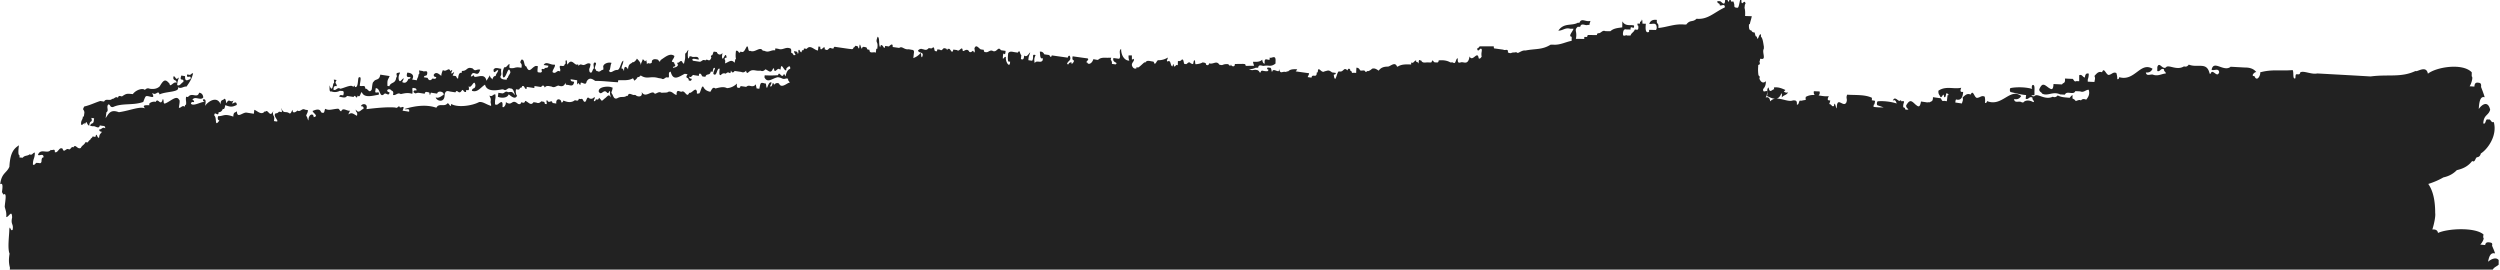 <svg width="1595" height="172" viewBox="0 0 1595 172" xmlns="http://www.w3.org/2000/svg">
  <title>
    Paintbrush Top
  </title>
  <g id="Page-1" fill="none" fill-rule="evenodd">
    <path d="M6.243 172l.112-1.11c-.517-2.199-1.03-4.405-.247-9.038-1.449-3.424-.158-12.076-.168-15.492.447-3.283.764 1.83 2.147.173.638-4.005-1.374-3.03-.354-7.768-.153-5.442-2.193-.05-3.74-.296.266-3.275-.544-4.557-.973-6.536.177-3.47 1.658-9.415-.852-7.808-.41-.26-.41-1.321-.946-1.361.475-3.33.801-6.385-1.09-5.243.872-7.255 4.057-6.941 5.864-11.123.494-9.635 3.246-11.762 6.078-13.694-.382 3.153-.68 6.204.447 6.49l-.121 1.267 1.057.098 1.053.076c1.192-1.658 3.101-.972 4.429-2.214 1.532 1.062 2.049-1.16 3.288-1.037.023 3.948-1.253 3.706-1.22 7.638 1.043.625 1.471-.765 2.22-1.116l1.058.069c.843-.029 1.951.773 2.217-1.112-.01-2.185.633-2.387 1.28-2.47.029-2.886-2.547-.719-3.567-1.575 1.658-4.579 6.078-.245 8.216-3.232.717.758 2.854-1.293 2.528 1.48 2.138.817 2.636-3.57 4.942-2.217.917 3.052 2.082-.285 3.679.264 1.532 1.03 1.733-2.098 3.26-1.062 1.388-2.61 2.413 1.535 4.727.34.783-1.799 2.161-1.799 2.934-3.658l1.574.108c.406-.903.95-1.394 1.547-1.697.321-1.235 1.14-.824 1.453-2.084l1.788.303c.918-3.748 1.113 1.427 2.39.398.167-2.54 1.15-2.398 1.713-3.63-.67-.314-1.728-.057-1.616-1.567 1.406.264 2.063-1.903 3.754-.675.149-1.903-1.272-1.412-2.208-1.669l-1.197-.205c-.647 2.813-3.008.032-4.354.574l-1.789-.286c.4-2.394 2.1-.56 2.32-3.524l.177-1.282-1.789-.285c1.09 3.593-1.108.841-1.304 4.987-2.002-.607-1.22-4.5-2.971-.495.74-3.514-2.664 2.828-2.222-1.665.257-1.632 1.002-1.632 1.118-3.716l.601.09.354-2.542c-.126-2.48-1.658-1.188-.07-3.929 3.54-.744 6.795-2.434 10.232-3.51l2.394.397c1.155-2.358 3.758-.083 5.118-1.758 1.411.267 2.059-1.896 3.759-.68.363-1.873 1.597-.92 2.556-.877 2.995-2.03 3.2-1.784 6.916-1.462 1.845-2.64 6.357-4.135 7.685-2.64.829-.95 1.83-1.398 3.148-.773 2.361.304 4.569.127 6.325-1.57 2.594-4.417 3.67-4.775 6.324-1.56.182 2.776 2.73-2.016 4.369-.6.19-2.65-2.608-.74-1.882-4.207 1.17-.105 1.136 1.646 2.226 1.646 2.32-2.004.308-.083.084 3.94 1.788.903 2.57-1.437 3.93-1.968.644-3.019-2.83.267-1.275-4.113l2.394.383c-.224 4.247 1.993 2.195 3.409 1.86.894-3.399-2.94.444-2.045-2.944l1.183.192c1.1.473 1.518-1.22 2.57-.881-1 4.088-2.635 6.132-4.19 8.432-1.975-.267-3.275 1.675-5.552.39 1.644 3.308-7.801 2.607-11.648 4.626-.899-3.08-2.184.744-4.177-.68l-.597-.093c2.688 4.55-2.45 1.112-3.926 1.95-.633.35-1.625 3.572-1.723 3.622-6.487 2.373-13.631.498-19.365 3.3l-.6-.093c-1.16.083-1.118-1.658-2.217-1.672-1.69 1.452.559 4.023-1.295 4.998l-.512 3.82c2.035-3.123 3.227-5.803 8.448-3.813 7.498-1.116 13.199-3.904 16.813-2.43-3.204-2.871 3.018-1.77 2.733-2.142-1.099-1.336 2.534-2.618 3.927-1.968 1.453-3.257 3.2 3.42 4.545-1.87.922.281.019 3.33 1.444 2.849 3.395-1.228 7.26-5.547 8.909-2.452.843.372.126 3.16-.093 5.19 1.406.263 2.054-1.897 3.768-.69.135-.773.293-1.492.773-1.174.382-2.279-.373-2.806.084-5.186l1.196.195c2.51-3.326 5.948 1.184 7.098-2.766l.596.1c1.095.351 1.896 1.164 2.059 2.94-1.76 2.272-5.314-1.235-6.935 1.47.429.372 1.178.228 1.039 1.47-.746.09-1.682-.484-1.984.99 1.392 1.928 6.11-1.077 8.741-1.196-.442-.35-1.187-.217-1.034-1.459 1.654-.516 2.091.845 1.272 4.117 2.547-3.543 7.968-6.28 9.934-.993.046-3.5 1.555-2.279 2.31-3.535 1.225-.188.95 1.91 1.453 2.842 1.714-3.72 2.259.065 4.522-1.89-2.636 5.143 1.951-1.45 2.058 2.951-3.176 1.517-4.051 1.311-7.353.12-.261 1.545-.583 2.979-1.528 2.347-.624 1.657-1.597 2.17-2.734 2.163-.028 3.524-2.71-1.372-2.734 2.163 1.887 1.307-.102 7.901 3.26 3.113-.721-.253-1.369-.592-.866-2.734 3.815-.007 3.698-1.845 9.748.275.046-3.5 1.57-2.268 2.296-3.532.028 5.023 3.344.92 5.984.953l2.404.38 2.393.382.163-1.271.173-1.271c1.91.704 4.513 3.716 6.576 1.043l.6.102c1.575-1.853 2.739 4.52 4.956-.517-.89 3.41.857 2.763.54 5.287l-.172 1.29 1.797.28c1.775-.237-3.055-3.888-.535-5.29.81.185 1.388-.386 1.965-.996l1.793.307c.163-1.29-.293-1.615-.27-2.655 1.248 4.081 2.785 1.665 5.053 3.399 1.127.57 1.411-1.528 2.12-2.25-.229 2.997 2.537 1.155 2.999.466 2.105 1.264 2.85-1.773 4.96-.528l.596.098 1.197.188c-.103 2.09-.853 2.105-1.09 3.737.815.44.736 2.243 1.471 2.835-.237-3.904 3.21-5.08 3.307-2.08 3.521-.747-.573-2.625-.708-4.012.275.144 4.466-2.456 5.398.845 2.627 1.448 1.89-1.152 2.72-2.17 2.291 1.325 4.48.187 7.94-.058 1.165-.101 1.132 1.636 2.231 1.647 1.01-2.795 3.824.1 5.547-.423-.238 1.011-.764 1.17-.922 2.452 2.193-1.759 3.32-.105 5.393.842.685-2.77-.922-1.987-.727-4.013 1.85 2.911 2.93.333 4.96-.527.08-1.488-.773-1.527-1.639-1.545.256-1.954 4.778-2.106 3.437 1.834 6.734-.79 13.036-1.433 18.429-1.04 1.178.73 1.695-.628 2.547-.903.233 2.56 4.299-1.943 2.082 2.922l4.192.65c.447-2.76-2.05-.91-2.841-1.748 8.043-2.43 14.744-2.705 20.23-.766 1.598-3.271 5.217-.256 7.056-2.81 1.165-.111 1.141 1.622 2.24 1.633l.154-1.278c3.926 2.502 13.217 1.289 17.819-1.177 2.394-.365 4.21 1.397 7.624 2.455.158-1.271-.303-1.582-.29-2.64.49-2.484-.497-2.665-.726-4.008 1.719 1.184 2.334-.971 3.74-.726.41 3.113-.368 2.365-.172 6.464l1.187.184c1.379-.534 3.8-3.896 3.6.542-.456 2.268 2.31.448 2.1-2.264 4.23 3.037 3.592-2.543 7.778 1.177.839.22 1.672.466 1.957-1.011.954.04 2.207.953 2.547-.914 1.854.296 3.535 3.611 5.384.806l1.788.274c1.337.614 2.329.144 3.144-.827.87.358 2.273-.12 2.245 1.636l1.197.18c.232-1.422-.634-2.108.312-2.55 1.22 2.767 2.901-.913 3.427 1.817l2.403.358c-.475-3.99 3.489-2.893 3.14-.83.675.303 1.098-.116 1.35-1.088 1.993.835 4.871 1.788 7.335-.198.955.04 2.212.96 2.538-.928l1.202.195c1.816-.81 1.332 2.03 2.836 1.715 1.01-.404.987-3.929 2.687-2.185 1.351.614 2.334.123 3.153-.834.81.697-.19 1.109-.298 2.546.67.31 1.095-.12 1.346-1.098.83.235 1.663.47 1.952-.997 2.207 2.008 1.169 2.727 3.576.513 1.337-.73 2.85-3.636 3.75-.73.153-1.281-.303-1.592-.303-2.65.065-.784.093-1.517-.438-1.365-.252.971-.68 1.405-1.35 1.109-2.292-3.102-3.615 2.358-5.39-.791-.4-3.55 7.206-3.517 8.23-2.69l.606.093c-.028 2.225-1.272 3.131-.457 3.821.932 1.3 1.104 3.803 3.288 3.095 2.962-1.72 3.87-.127 6.283-1.672l.596.094c.6-2.817 3.023-.087 4.35-.65l.591.086c.927 1.16 4.867 1.824 3.884-2.025 2.394 4.654 6.665-1.774 8.379 1.238 1.458-.177 2.482-1.679 4.35-.646 2.175-.188 3.628.072 4.331-.657 2.51-.542 3.274 1.715 5.24 2.062-.126-4.38 2.09-1.716 3.283-2.117 2.114-1.188 3.223 4.439 4.783.7 1.611.727 4.205-4.329 4.936-.57-.144.683-.056.986.112 1.163.447-.072.899-.148 1.37-.177.814-.957 1.159-3.355 1.95-4.384l.602.094c.884 2.062 2.566 2.871 4.494 3.261.89-1.336 1.509-3.481 3.292-2.109 2.972-.776 5.221-1.304 7.322-.224 2.417-.137 4.545-1.166 6.422-2.961-.27 1.459-.13 2.29.307 2.64.83.23 1.668.462 1.938-1.015l2.394.347.6.086.601.094c2.236-2.08 3.721 1.253 6.278-1.69-.158 1.275.307 1.59.307 2.647l1.784.257c.783-3.24.4-4.457 3.437-3.395 1.407-.513.578 2.564 1.5 2.81.736-1.799 1.355-3.922 2.831-3.482-.14 1.282-.66 1.438-.89 2.463 1.831 1.07 1.347-4.47 2.534-.928.82-.964 1.798-1.452 3.149-.834 1.318 3.091 4.354.433 6.12-.404l.595.072c.014-1.401-1.09-1.04-.903-2.727l-1.197-.18c-2.59.913-2.408-.48-5.388-.773-3.368.589-6.558 4.131-8.514.061l.145-1.278c3.46.137 4.522.155 8.513-.058.885-3.235 2.347 2.846 3.744-.755.597.09.597 1.13 1.048 1.456.578-2.831 1.574-4.402 2.967-4.763.27-3.19-1.993-.669-2.394-.347l-.144 1.278c-1.51.647-3.176-5.926-3.582-.534l-.605-.08c-1.37-1.607-3.279 3.467-3.586-.527l-.596-.08c-1.481 3.876-2.962 1.182-4.937.575-.81.971-1.793 1.462-3.13.856-3.623.473-4.978-1.69-8.07 1.415-.713.109-1.035-.437-1.048-1.459-.816.975-1.798 1.46-3.14.849l-1.196-.18-1.197-.17-1.793-.268c-1.058 1.355-1.677 1.26-2.385-.339-.438 3.875-.992-.354-3.292 2.113-1.337-.603-2.32-.13-3.13.841-1.35.415-.936-1.997-.764-4.016-1.97-.78-1.593 5.518-4.024 3.312.06-2.095.81-2.106 1.03-3.745-.965-.618-1.24.823-1.486 2.38l-1.197-.177c-.536 2.961-2.748.86-3.428 3.387l-1.192-.177c-1.509.314-1.034-2.513-2.855-1.708l-.14 1.278-2.99-.444c-1.383-.726-1.578 2.138-3.143.845-.07 1.506.96 1.232 1.653 1.531-.247.975-.675 1.412-1.35 1.105l-.597-.079c-.009-2.68-2.794-.73-.759-4.026l-1.779-.257c-3.367 1.582-7.377 5.179-8.979-1.329-2.422.058.154 4.554-2.24 3.586-1.407-.242-2.026 1.932-3.735.74l-1.197-.18-.601-.083c-5.258-1.593-7.153 1.108-11.364-1.697-.559.61-1.122 1.188-1.946 1.025-.578 1.12-1.309 1.77-2.091 2.286-.457-.336-.438-1.372-1.039-1.462-2.687 1.643-6.106 1.076-9.282 1.23l-.144 1.276c-5.677-.264-8.486-.824-14.503-.863-1.635-1.04-3.754-2.795-5.537.476-.415 2.81-2.6.16-3.745.733l-.144 1.282c-1.057.116-1.295-2.405-1.798-.274-.573-.116-.27-1.625-.298-2.63l-4.182-.645c-.023 1.765 1.37 1.292 2.24 1.65-.522 3.626-2.776 1.95-4.49 1.921-.717.101-1.029-.455-1.043-1.452-.838 2.658-2.557 2.626-4.494 1.91-1.453.2-2.482 1.68-4.345.636-1.584-.216-3.358-.982-4.327.654-.712-1.604-1.332-1.701-2.398-.361l-4.192-.625-.14 1.275-3.6-.538-1.196-.18-.159 1.277c-1.495.3-1.02-2.524-2.836-1.726-.163 1.228-.848.878-1.35 1.098-.387 1.694-1.612.823-2.544.91l-.149 1.279c.13 1.173.247 2.372.885 2.74-1.327 3.012-4.242-.122-5.383-.83-.96 2.752-5.36 2.304-6.889 1.553l.308-2.546 2.398.357c1.407.246 2.036-1.932 3.735-.726 3.074-.36 2.618-.23 4.634 2.008-.838-1.776-1.047-4.55-3.115-4.384-1.826-.899-2.403 1.98-4.355.647l-.591-.098c-1.179-.068-9.892 2.705-11.21-3.008-2.706 1.607-4.727 5.294-8.393 3.925.368-2.408 2.087-.592 2.26-3.564-.825-4.655-2.492 2.698-4.341.647.228 1.191.442 2.394-.312 2.556l-1.202-.184-.154 1.271c-2.002.47-1.564-2.68-2.994-.462-1.835 2.304-2.59-1.737-3.74.737l-.605-.09-2.986-.463c-1.453-.419-2.878-.686-3.311 2.084.056 5.547-5.114 4.02-5.687 1.726l1.188.199c1.453-.21 2.66-1.16 3.898-2.001.186-2.102-3.837-2.737-4.182-.646l-3.59-.55c-.476-.31-.625.405-.75 1.17l-.597-.086c.238-1.076-.088-1.242-.442-1.369-.964-.04-2.203-.967-2.548.9l-3.586-.55c-2.25-.234-1.886 1.17-3.59-.552.274-1.48 1.22-.906 1.942-1.004.032-1.755-1.356-1.293-2.231-1.657-.95.433.037 1.683-.47 3.842-2.767-.935-5.049-.354-7.34.159-2.124-1.333-3.06 1.12-4.951.534.498-2.134-.163-2.477-.866-2.733-1.71-2.308-4.62.368-1.356 1.087-.246 2.795-2.198.252-3.152.816-3.41 3.492-2.51-3.705-5.664-3.474l-.163 1.275c-.861 3.398 2.939-.477 2.077 2.907-3.437.447-9.267 2.506-10.767-1.676-1.001.412-1.01 3.94-2.72 2.188-.126.766-.275 1.5-.75 1.181-.796-.632-.824-1.693-1.797-.289l-4.187-.653c-1.118 1.83-3.2.646-4.946.527.405-1.704 1.625-.823 2.552-.906 1.085-3.745-1.043-2.467-2.068-2.922-1.635.834-3.418 1.167-5.537.426-1.724.629-.825-2.817-1.314-4.113.806 1.903 1.826 4.5 2.552-.896.76-.155.55-1.346.331-2.542l1.788.275c-1.555 2.759-.032 1.43.112 3.918-.954-.025-2.049-.495-2.11 2.275 1.798.91 2.39-1.965 4.336-.614 2.366-.376 7-2.943 8.104-1.336.657.238 1.164-1.705 1.202.188 2.514.895 1.685-5.999 2.594-6.089 1.965-1.004.698 2.997.545 5.283.964.892 3.711-1 3.427 1.838 1.914-.144 2.483 3.406 4.187.654.34-1.896.377-4.727 1.239-5.009 1.206-2.141 3.637-.484 4.233-4.546l.597.1 5.374.82c-1.253 2.879-1.556 2.185-1.393 6.299l1.188.184c1.034-2.709 3.32-1.51 4.233-4.547.122-1.437 1.118-1.849.322-2.55l.163-1.27c4.261-.993.582-.03 1.309 4.095.763 2.531 1.811-.282 3.148-.813-.154 1.282-.675 1.441-.922 2.46 1.858 1.021 3.069.072 3.902-2.001.513-.217 1.193.151 1.36-1.098-1.02-.448-3.153.834-2.067-2.91 2.067-.037 5.02 1.267 3.106 4.373l2.995.48c.228-1.64.978-1.661 1.066-3.741.755-.156.545-1.362.321-2.56l2.39.382c.777.827 3.274-1.011 2.836 1.733-.28 2.11-1.751.455-2.124 2.265l2.399.375c.582 1.762 2.002 1.986 2.985.47.922-.087 2.152.794 2.547-.914-.675-.303-1.723-.043-1.63-1.55 1.49-2.346 3.521-.284 4.779.734.195-1.762.633-2.745 1.07-3.734 2.185 1.636 3.82-2.282 4.78.74 1.424-1.246 1.443-1.18.442 1.372.82.174 1.392-.408 1.951-1.007-.149 1.278-.67 1.434-.913 2.46l1.798.266c.754.185.629 1.766 1.64 1.56.237-2.802.991-3.98 2.263-3.56l.153-1.279c3.675.134 2.804-2.96 6.888-1.556 1.682 2.048 1.961.607 4.183.65l.596.101c-1.742 6.143-4.36-1.022-5.999 4.269 1.616.368 1.467-1.947 2.39.368 2.696.054 6.608-2.376 7.619 2.47l2.249-3.557c-.051 1.813 1.141 1.658 1.49 2.81.443-1.557 1.09-2.478 2.105-2.258.368-1.809 1.24-2.011 1.658-3.65-.964-.929-2.934 3.354-2.994-.466 1.122-1.831 3.204-.65 4.936-.542-.47 3.467.685 2.716-.614 5.11.559 1.863 2.445 1.654 4.033 1.907.13-.777.28-1.492.75-1.174.363-1.802 1.252-2.022 1.667-3.651-1.448-5.453-2.636 4.608-4.657 3.196-.554-1.795-.196-4.825.773-6.392 1.453.433 2.096-1.719 3.302-2.084.018 1-.294 2.517.289 2.633 3.376.376 2.752-.755 6.133-.372l1.192.191c.862-4.051-1.946-2.08.019-5.2 2.245-.44 1.29 4.16 3.12 4.37 1.952 5.074 3.419.235 6.139-.372l1.192.173c-.098 1.513-.545 3.611.14 3.922.912-.087 2.151.787 2.538-.92-.326-.037-.55-1.135.158-1.272l1.202.173c.573-1.711 2.319.152 2.692-2.195l-2.99-.448c1.369-2.759 4.62.224 6.73-.282 1.834.401-2.45 4.706-.61 5.107 1.81.902 2.384-1.987 4.335-.65l.15-1.275c-1.598-4.749 2.286-.405 2.85-3.467 1.154-.134-.09-2.152.894-2.466.791.151.284 2.307.894 2.73 2.827-4.88 4.648 1.69 6.734-.275-.018 2.214.797-.155 1.789.267l.596.083c2.23 1.04 3.185-1.83 5.532-.473-.353 3.496-1.299 2.423-.605 5.114 1.71 1.744 1.69-1.791 2.692-2.203.088-1.513-.717-3.044.452-3.828l.591.094c.964.683-.307 1.629-.447 3.82.768.188.638 1.756 1.64 1.553 1.727 1.181 2.337-.989 3.748-.758l.145-1.264c-.96-2.488 3.209-3.98 5.244-3.12-.922.654-.675 4.893-1.807 4.933 1.472 2.336 2.687-.64 5.533-.484 1.797-.31 2.063-5.276 3.744-5.933-.144 2.427-1.006 2.708-1.197 5.02l.601.075c.591.087.587 1.145 1.034 1.46-.01-4.54 2.212-1.886 2.547-.918.191-4.055 1.924-3.38 2.995-4.745l.596.083c.773-.516 1.514-1.163 2.087-2.293.992 1.213 2.226 2.015 2.538 4.28.079-2.08.833-2.117 1.052-3.735 1.644.12.946 2.3 2.399.347-.014 1.05.442 1.361.284 2.643 1.611-1.426 1.094.332 3.148-.827l.15-1.285c.865-1.365 2.272-1.127 3.73-.744.684.3 1.099 2.48 1.797.267 2.939-1.91 6.073-4.814 8.816-2.593-.367 1.799-1.238 2-1.639 3.637.675.317 1.719.047 1.64 1.567.358.115.689.282.442 1.35-.49.214-1.174-.133-1.337 1.11 1.141-.557 2.557-.286 3.288-2.12-.349-.127-.684-.297-.437-1.362 1.09.448 1.471-1.242 2.524-.932.768.18.642 1.766 1.644 1.546.88-3.879.708-2.398.74-6.378.9-.184 1.258-1.964 2.091-2.293-.805 2.525-.4 8.006.75 3.998l1.197.18c1.346.983 4.522-.964 4.639 1.98-1.011.007-5.333-1.5-3.73.743l4.186.618c1.397.235 2.007-1.929 3.726-.744 1.253-1.849 2.51 1.932 3.884-2.037-.326-.043-.564-1.13.154-1.278.791.112.796-2.152 1.48-2.376l1.798.267c.56 1.849 2.622 2.156 3.586.53l-.293 2.554c.61 4.099 2.291-4.662 2.985.444-.493.213-1.173-.148-1.34 1.098.441.347.567 1.177.302 2.636 2.785-1.076 3.986-2.842 6.133-.408.243-.964.308-2.51.88-2.46-.325-1.198-.302-2.971-.009-5.192 1.998-.48 1.584 2.672 2.995.44 2.18 1.427 2.836-1.765 4.024-3.307 1.187.184.368 3.578 2.1 2.892 3.004 1.492 6.213-3.149 7.917-.148l1.202.177c2.72 1.354 4.266-.834 6.72-.31l.14-1.29.6.09 1.202.177c3.051 1.192 4.77-1.588 7.908-.148.443.35.573 1.178.313 2.64.828.065 1.243.795 1.648 1.539 2.501.191.22-.82.289-2.55.87.354 2.259-.14 2.25 1.629 1.154-.145-.103-2.163.889-2.467.754.174.643 1.748 1.644 1.528.126-.773.256-1.499.75-1.188.368-.026.726-.094.736-1.192l1.793.253c2.347-2.98 4.76.877 7.186 1.043l.284-2.553 1.197.17c-.15 4.691 3.12-2.55 2.84 1.708l.601.087c1.719 1.188 2.008-1.947 3.73-.759l1.188.167c.252-.965.676-1.409 1.351-1.102l7.172 1.037 1.202.17.6.09c.909-.09 2.152.769 2.53-.94.6.09.828-.927 1.34-1.104.671.303 1.724.025 1.65 1.538l.6.087c.494-5.403.908.159 1.793.263.326-1.888 1.584-.971 2.538-.928.592.065.592 1.127 1.048 1.43l1.188.184c-.051 2.893 2.892.943 4.047 1.89l.298-2.554.596.076c.913-5.533-1.537-2.98.256-7.75 1.57.607.461 5.536 1.672 6.731.457-3.167 2.073-.083 2.394.34.48.3.62-.423.745-1.188l2.38.34c.42-.33 2.669-2.854 2.413.342l2.985.43 1.192.163c1.942-1.438 2.995 1.263 5.99.848l1.192.188c.875.347 2.258-.148 2.249 1.618l-.424 3.842c1.677-.646 3.265-1.592 4.61-3.243.616.405.136 2.597.918 2.716 1.789-3.828-1.877-2.24-2.57-4.265.82-.96 1.797-1.44 3.134-.834l.6.083c1.342.607 2.32.13 3.13-.849l.606.076.596.094c1.616.35 1.439-1.954 2.39.336-.07 1.513.79 1.531 1.662 1.531.111-.766.247-1.484.73-1.18l1.193.162c1.579 1.3 1.751-1.568 3.144-.842l.582.09c.694-.04.745 1.98 1.201.167l.601.086c1.155-.624 2.068 4.088 2.995.423l2.394.336c1.383 1.603 3.278-3.474 3.595.505l.596.098c1.472-.96 2.809-1.22 3.582.502 1.84 1.043 2.119-2.142 2.994.426.755-.155.531-1.372.28-2.553 1.09-3.34 3.12.444 4.191.592l.606.083 1.197.177c.018 1.022.34 1.553 1.052 1.44 1.89.564 2.785-1.895 4.927-.599 2.562.766 3.07-3.39 4.932-.592l2.986.419c-.298 5.32-1.649-1.968-1.756 4.944.773.04 1.006-1.52 1.942-1.022-.387 2.83 1.956 6.514 2.566 4.254l.145-1.271-1.202-.163c-.335-1.206-.317-2.976-.037-5.204.954-1.646 2.738-.906 4.326-.679l1.807.246c1.49-2.383 1.1.737 2.24 1.621l-.27 2.56 1.193.174c.493-.227.82-.975.875-2.484 1.965 1.303 2.687-1.058 3.875-2.048-.382 1.708-1.118 2.322-1.164 5.016l1.802.27.6.08c1.38-2.065-.567-4.579 2.213-3.59-.904 1.806-1.048 3.143-.554 5.118 1.127-2.272 3.935.4 5.062-1.878l.14-1.278c-2.04.852-1.653-2.228-1.975-4.157 1.43-.213 2.273.524 2.855 1.694l.6.08.597.093 1.793.253c.699.278 1.104 2.46 1.798.253l6.585.931.6.08 2.99.426c.243-.975.667-1.42 1.342-1.109 1.122 3.196-.978 2.767-1.751 4.937.084.253.335.368.563.505h.191c.452-1.003 1.165-1.393 2.082-1.31.047.437.056.769.037 1.068.68-.436 1.314-1.09 1.593-2.22-.722-.246-1.383-.589-.922-2.727l5.985.849 3.595.49c.992.792-.41 1.34-.88 2.478l.596.083c.6 1.806 3.148.733 3.875-2.044.978.058 2.072.437 3.032.426 1.453-1.516 3.586-1.433 5.737-1.347l2.66-.043a7.236 7.236 0 0 0-.312 1.354c.572.57.964 1.557.712 2.575l.606.087 1.802.245c2.1-1.502-2.394-.88-1.383-4.077l1.802.25 1.784.245c1.644-1.296-.703-4.994 1.3-6.29-.02 4.499 2.495 7.637 5.271 7.446-.377-.589-.577-1.622-.53-3.29l2.118-.033.042 2.756c.317-.174.629-.325.927-.596 1.504 1.38-2.128 2.603-.554 5.106.694 1.174 1.583 1.333 2.529 1.022-.052-.206-.112-.397-.163-.621l1.062-.011.377-.01c1.364-.922 2.738-2.417 3.79-3.2l.602.08c1.09-1.843 3.19-.694 4.932-.6.6.086.596 1.144 1.052 1.444.894-.184 1.248-1.946 2.082-2.3 2.296.076 4.378-.535 6.26-1.708-.09 1.437-1.081 1.863-.262 2.556 2.6-1.422 1.584 3.037 3.307 3.056.112-.777.256-1.5.74-1.196.024.499.098.9.164 1.347.512-.162 1.094-.151 1.252-1.12.322.235.732.25 1.165.203.023-.733.042-1.578.084-2.636 1.033.238 1.9-.044 2.538-.95 1.22-.22 1.001 1.885 1.523 2.802l1.197.166c.852-.281 1.336-1.646 2.528-.938.294.476.997.75 1.863.88.387-.801.238-2.841 1.22-2.264.117.806.094 1.929.364 2.366 1.676-.058 3.516-.495 4.475-1.16l1.211.163c.424.35 1.174.213 1.053 1.445l.596.083c.68.303 1.108-.134 1.341-1.105 2.8.892 4.616-2.095 6.586.924l1.578.213c.75-.198 1.514-.664 2.948-.632.904-.105 1.616.26 2.105 1.206.312-.119.587-.357.704-1.058.163.535.354.838.545 1.058.405.101.82.235 1.164.184.023-.007.046-.007.065-.014.01 0 .019-.018.028-.025.107-.044.224-.112.335-.174.21-.198.345-.577.354-1.253l4.234-.047 1.052-.025c.638.195 1.519-.231 1.621 1.271l5.295-.068c-.116-1.044-.554-1.264-.577-2.557 2.184.094 4.345.21 5.812-1.35.256 1.574.713 2.625 1.625 2.545-.554-4.626 2.068-1.82 3.153-2.589l-.009-1.3c1.206.917 4.103-2.358 3.744 2.528v1.289c-1.299 1.09-2.817 1.708-4.745 1.34l-2.12.018c-1.266.794-3.865-1.571-4.219 1.347l-1.593.007c-1.928.827-3.022 1.04-4.508.686 2.287 1.044 1.714.953 4.178.578l.596.108c1.062.044 1.844.538 2.273 1.6l.596.08c.256-1.474 1.099-1.254 1.933-1.023l1.196.17c.722-.097 1.677.459 1.929-1.022-1.044.137-1.328-1.646.135-1.278l.605.076c1.216-.217 1.006 1.885 1.523 2.81.568-2.818 3.013-.102 4.331-.69l.14-1.268c1.001 3.705 1.9 1.058 4.657 1.946l.089.011c-.01-.151-.038-.26-.038-.44h1.058c1.467-1.564 3.646-1.463 5.807-1.358-.265.56-.605.971-.96 1.322l1.365.195 7.186 1c-.125 1.278-.642 1.455-.87 2.474l2.407.335c.429-2.625 2.655.018 3.26-2.127l.14-1.278.6.08c.155-5.053 2.204.967 4.332-.697 2.37-.506 2.44-1.106 4.797.682l.596.08 1.793.245c-.135 1.25-.833.9-1.327 1.116.149 1.174.284 2.362.922 2.72.94-1.124 1.239-4.204 2.347-4.843 3.186.967 2.906-3.233 5.533-.539.2-1.672 1.84-1.386 1.802.26l.592.083c.149.409.321.784.48 1.163h.563c.657-.076 1.379.018 2.063.018.019-1.043.07-2.137.177-3.326 1.043.058 1.826.542 2.25 1.618.88.784 3.125-.65 3.427 1.066.294-.022.569-.058.857-.116.233-.448.615-.477 1.039-.354.862-.34 1.695-.82 2.39-1.55 1.825-.57 2.97.485 4.246 1.247 1.3-1.95 3.205-2.492 5.296-2.579l.535-.01c1.598-.055 4.532-3.474 5.836-.019h.535c2.357-1.585 5.44-1.43 8.5-1.332l-.01-1.286c1.63.936 1.938-1.321 3.195-1.282-.018.401.02.629.042.932.564-.08 1.058.166 1.463 1.076.177-1.155.07-3.008 1.14-2.022h.55c.876 2.152 3.111 1.022 4.783 1.271h1.598c.424-.25.512-1.282 1.057-1.29.414.669.866 1.337 1.597 1.28h.522c.764.108 1.518.205 1.597-1.286 2.785-.29 5.324.014 7.457 1.274h1.588c2.142 1.792 1.681-2.784 3.195-2.564-.494 4.644 2.1 1.788 3.204 2.564h.521c2.022.603 3.312-.527 3.73-3.846 1.934 4.103 5.11-4.214 5.855 1.297.96.459 1.327-.491 1.872-1.03-.344-2.466.056-2.549.13-4.48-.86-2.576-2.389 2.841-3.05-.91 1.001.284 1.188-1.456 2.129-1.283l8.532.011c-.02.549.079.946.177 1.29l5.975.833c.796.831 3.26-1.047 2.855 1.716.642.411 1.29.527 1.928.505.563-.274 1.16-.484 1.849-.43.042.033.07.033.097.058.97-.238 1.794-.354 2.38.315 1.477-.56 3.13-1.922 4.993-1.63 6.422-1.288 10.507-.302 16.049-3.74l1.606.014c4.397.35 7.825-1.712 11.783-2.448l.028-2.575c-2.557-.325.871-3.572 1.141-5.132l-2.142-.01c-3.05-.95-4.806 1.321-7.512 1.21 3.549-5.248 8.611-2.854 12.37-5.024l1.075.01c1.388-3.361 3.768-.364 6.99-1.194-.106 1.04-.553 1.274-.577 2.56l-1.057-.018c-1.48.776-4.243-1.68-4.848 1.231l-1.616-.025c-2.566 2.369-.126 2.615-1.16 7.7l1.598.014 3.753.05.019-1.293 1.066.026c.625.205.96-.278 1.086-1.264l3.758.04 2.133.028c.107-1.506.987-1.087 1.62-1.26 1.263-.404 2.055-2.019 3.768-1.253l3.219.05c2.077-1.942 4.857-2.065 7.558-2.459l.066-3.85c2.02 3.518 5.458 1.918 7.465 2.684.312 3.485-2.51-.96-2.203 2.539l-1.057-.019-1.62-.028c-1.207-.376-2.022.274-2.19 2.553-.14 2.762 1.891.596 2.655 1.318h.54l1.602.036c.676-1.907 2.063-1.99 2.753-3.824.964-.268 2.664 1.354 2.203-2.535-.457.241-.499-.502-.508-1.297l1.607.04.018-1.282c.63.22.964-.275 1.109-1.268.521.04.377 1.582.48 2.575l2.151.036c-.508 4.428.168 6.147 2.04 5.186l.028-1.29 3.749.07c.624.227.96-.26 1.108-1.265-.088-4.26-3.06-2.076-4.773-2.661.968-2.466 2.831-2.708 4.876-2.474-.354 2.842.992 1.856.997 3.871l-.028 1.279c5.477-.513 10.297-2.716 16.17-2.225l1.606.033c2.562-3.34 3.992-1.203 6.562-3.698 7.224.7 11.07-3.98 18.056-7.255.02-2.831-2.296-.603-3.241-1.369-.07-1.863-1.593-.49-1.542-2.614l1.621.047c.89-.127 3.223 4.039 3.327-.792h1.503c.5.833.872 2.064 1.18 0h.855c.126.229.205.56.242.983l1.644.062c.07 1.036.508 1.285.457 2.582-.028 1.253.638 1.014 1.043 1.292l1.108.04c.671-.03 1.122-3.27 1.543-4.959h.817c-.045 5.175 2.091-1.475 2.642 2.547-.53.01-.48 1.553-.643 2.539.387 1.166.475 2.917.359 5.146l4.27.137c-.349 1.9-.912 3.217-1.257 5.099l-.526-.015c-.196 2.792.284 4.1 1.444 3.9.437 1.015 1.14 1.42 2.067 1.351.503.863.424 2.98 1.481 2.629.639 4.272 1.388-2.629 2.678-1.203l-.046 1.286c1.164.971 1.444 3.904 1.881 6.479l-.05 1.282c-1.389 2.098 1.89 7.233-1.827 6.363l-.535-.011c.014 1.444-.83 1.99-.084 2.574-.154 1-.498 1.477-1.104 1.254l-.046 1.282c-.163 2.148-.051 3.965.214 5.467.373.296.657.621.768.892a5.197 5.197 0 0 1-.186 1.202c.969 2.438 2.57 3.153 4.136 1.586-.019 3.225-.96 4.005-1.765 5.088-.196 2.777 1.849.635 2.59 1.372-.01 1.29-.187 2.156-.43 2.831h-.009l.01.008c-.159.43-.336.805-.531 1.115 1.243-.357 2.454-.357 2.91 2.492.871-1.05 1.933-1.52 3.074-1.708-1.863-.01-3.907-1.166-5.453-1.9v-.007c1.41.083-.47-4.257 1.336-5.28.717 4.114 2.045 1.312 3.638 1.095-.159-.191-.257-.495-.205-1.094 2.864-.376 5.062.628 7.284 1.607a7.12 7.12 0 0 1-.983 1.047c.815.53 1.704.892 2.724.433-1.038 2.015-2.882 1.604-4.028 3.315-.023-1.007.26-2.524-.312-2.636-.755 2.11-1.84 3.052-3.05 3.348 3.665-.098 7.968 2.325 10.515 1.112l1.22.047c.741.177 1.426.462 1.216 2.64 1.202.43 1.202-1.69 1.816-2.5l1.207.044c.903-.253 1.797-.372 2.678-.502-.108-.462-.168-1.022.009-1.946 1.951-1.065 3.823-1.29 5.682-1.195-.48-.513-.755-1.304-.513-2.42l3.642.159c.275 1.275-.102 2.08-.675 2.52 2.161.322 4.313.759 6.548.474-1.118 2.13-.88 2.842.918 2.726a10.536 10.536 0 0 1-.648 2.297c.731.144 1.388.451 1.775 1.325l1.21.047c.573-4.225 1.197 1.473 1.822 1.361.07-8.23 4.06-.296 6.045-3.593 1.052-2.567-.457-2.535.596-5.106 5.388.386 11.238-.188 15.77 1.99.027.726.008 1.235-.052 1.603.69.062 1.397.174 2.119.365-.247.957-.303 2.524-.89 2.466l-.153 1.275c0 .022-.01.03-.01.054 1.92.358 4.187.376 6.567.387-1.21-.412-2.491-.86-4.019-1.362-.713-.437-.293-2.629.312-2.553 3.32-.314 8.173.177 11.988 1.416-.545-1.214-.885-2.85-2.525-1.78 1.109-2.828 2.585-.578 4.239.234.218-.415.563-.632.992-.303.167.068.279.249.335.487.168-.036.335-.036.508-.14 2.319-.127.218 1.061.605 3.878.475.31 1.197.094 1.216 1.343.577.275 1.294.231 2.044.148-.428-.95-1.458-.935-1.406-2.64 2.505-4.33 3.567-2.737 6.142-.404 1.337.96 2.576 2.373 3.307-2.105l1.192.18 1.807.257 1.03.159c.484-.127 1.02-.127 1.583-.076.782-.81 2.054-.123 2.035-3.286l4.196.62c1.51-.317 1.034 2.51 2.855 1.705l1.807.271.447-3.824c.415-.137.722-.127 1.002-.047a18.284 18.284 0 0 1-1.37-1.3c-.95.072-.465 3.243-1.816 2.484-.396-3.867-1.295 1.167-2.426-.112-.405-1.332-1.397-1.397-1.211-3.918 4.788-3.275 9.673-.794 14.558-1.892-.87 2.217-.563 2.903 1.211 2.625-.27 4.724-2.3 5.515-4.55 4.821-.098.242-.195.47-.293.7l-.154 1.268 4.215.622c.433-1.788.964-2.044.433-3.818 1.49-1.274 2.846-2.94 5.114-1.856 1.863-3.87 2.352 3.124 4.648 1.994 1.462-.184 2.487-1.676 4.363-.647.191 1.076.378 2.16.14 3.918a.714.714 0 0 0 .363.076l.13.011c.397-.054.685-.466.862-1.188 9.613 3.911 14.55-8.754 21.764-3.24-1.104 1.842-2.66 2.323-4.509 1.918.108 2.943 3.312 1 4.658 1.997.396.156.754.174 1.127.253 1.42-1.795 4.261-1.564 6.329-.31.168-.008.321-.047.503-.047.01-1.409-1.09-1.037-.89-2.734-1.965-1.329-2.538 1.56-4.363.65l.279-2.34c-3.39-.282-5.826-1.03-9.845-1.918-.764-.36-.606-2.585.009-2.567 3.8-.74 9.86-.686 13.953.657-.829-.155-.62-3.304.615-2.531.708.241.666 2.054.596 3.878v2.56c-.731.022-1.407.033-2.05.047.625.546 1.319.943 2.162.47 1.811-2.062 6.496 2.918 11.554.447 1.337.607 2.329.145 3.163-.826 2.556 1.383 5.3 1.238 7.59 1.549.653-.791 1.286-1.506 1.85-1.81v2.25c.824.304 1.527.788 2.072 1.61 1.407-.454 2.431-1.043 3.32-.378.862-1.141 2.022-1.03 3.363-.52 1.328-1.607 2.473-3.532 1.574-6.302-1.993-.043-3.027 2.019-5.462 1.019l-3.042-.152c-1.248 2.878-5.42-.629-6.669 2.246l-3.041-.144c-4.657-2.254-7.927 1.422-11.527-.553-.484-1.13-1.662-.841-1.82-2.658 1.997-4.546 3.236-3.066 6.072-.996 1.44.834 2.827 2.105 3.046-2.424l1.202.062 1.825.086 2.427.12c.577-1.344 2.245-.304 1.835-3.767l4.243.206c1.467-.451 1.318 2.398 3.04 1.434l1.817.083.01-3.85c1.858-.834 2.212 1.42 3.646 1.466.144-2.257 1.053-2.87 2.44-2.452.01 1.78-.312 2.81-.638 3.832v1.278l4.262.202c.242-1.82.73-2.134 0-3.842 1.336-1.416 2.496-3.2 4.867-2.344 1.43-4.04 2.696 2.875 4.857 1.528 1.434-.329 2.287-1.91 4.261-1.065.303 1.047.624 2.109.583 3.885.703.235 1.09-.23 1.234-1.231 9.994 2.94 13.464-10.14 21.274-5.36-.89 1.94-2.38 2.576-4.27 2.352.446 2.921 3.404.66 4.852 1.53 3.19.933 5.226-.693 7.908-.88-.144-1.398-1.21-.932-1.197-2.64-2.11-1.123-2.352 1.81-4.275 1.076l.023-2.568c1.29-3.77 3.19 1.875 5.472.271 1.575-2.22 6.81 2.265 11.546-.675 1.406.47 2.338-.097 3.05-1.134 5.729 2.373 11.564-2.145 13.32 5.803l.615.036c1.285-3.856 4.135 3.28 5.472-.993-.438-2.921-3.404-.675-4.848-1.545 1.29-6.598 7.759 1.719 12.17-1.921l9.118.494c2.901-.007 5.49.65 7.265 2.95-1.043-.393-3.856 2.691-1.239 2.5 1.691 4.236 4.14-.878 3.675-2.384 7.936-2.123 12.915-.715 20.674-1.44.964.992-.205 6.272 1.77 5.236.153-.99.041-2.535.637-2.535.908-.177 2.24.581 2.44-1.145 2.017-1.524 7.154 1.47 10.927.596l1.22.068 10.339.574 1.206.065 11.55.643 1.206.072 7.303.427 1.21.065c11.271-1.492 19.333.888 28.629-3.485.833.95 6.86-4.038 7.894 1.74 5.318-4.24 22.159-7.034 27.99-.88l-.042 2.56c1.187.671-.638 5.532-1.327 6.348l3.05.188c.126-2.799 1.574-2.662 3.07-2.387.744.195 1.429.473 1.168 2.643.815 2.127 1.653 4.171 2.32 6.562-2.758-.9-3.517 2.748-3.778 7.493 2.003-2.936 5.85-5.586 7.275.433-1.039 3.857-4.122 3.12-4.396 8.725 1.848 1.08 1.224-3.452 3.083-2.383 1.867-.816 1.732 2.325 3.614 1.502 2.477 8.844-4.136 17.565-8.234 20.071-.438 1.708-1.342 2.315-2.483 2.416-1.16.487-1.145 3.622-3.069 2.394-2.594 3.453-6.045 4.987-9.79 5.836-2.43 2.495-5.313 3.947-8.54 4.619-3.363 1.935-6.525 3.206-9.678 4.196 3.18 4.496 4.415 10.927 4.415 18.547.335 1.882-.638 6.872-1.817 10.501 1.705-.122 3.32.2 3.6 2.218 5.873-2.803 23.459-3.868 29.024.935l-.228 1.892c1.178.538-1.066 4.012-1.83 4.583l3.13.303c.34-2.054 1.82-1.874 3.357-1.592.755.18 1.449.415 1.034 2.008.67 1.603 1.407 3.145 1.942 4.94-2.808-.802-3.847 1.82-4.47 5.305 1.914-1.703 5.1-3.19 6.757-1.087v2.919c-1.186 1.188-2.82 1.509-3.765 3.159H6.243z" id="Paintbrush-Top" fill="#222"/>
  </g>
</svg>
